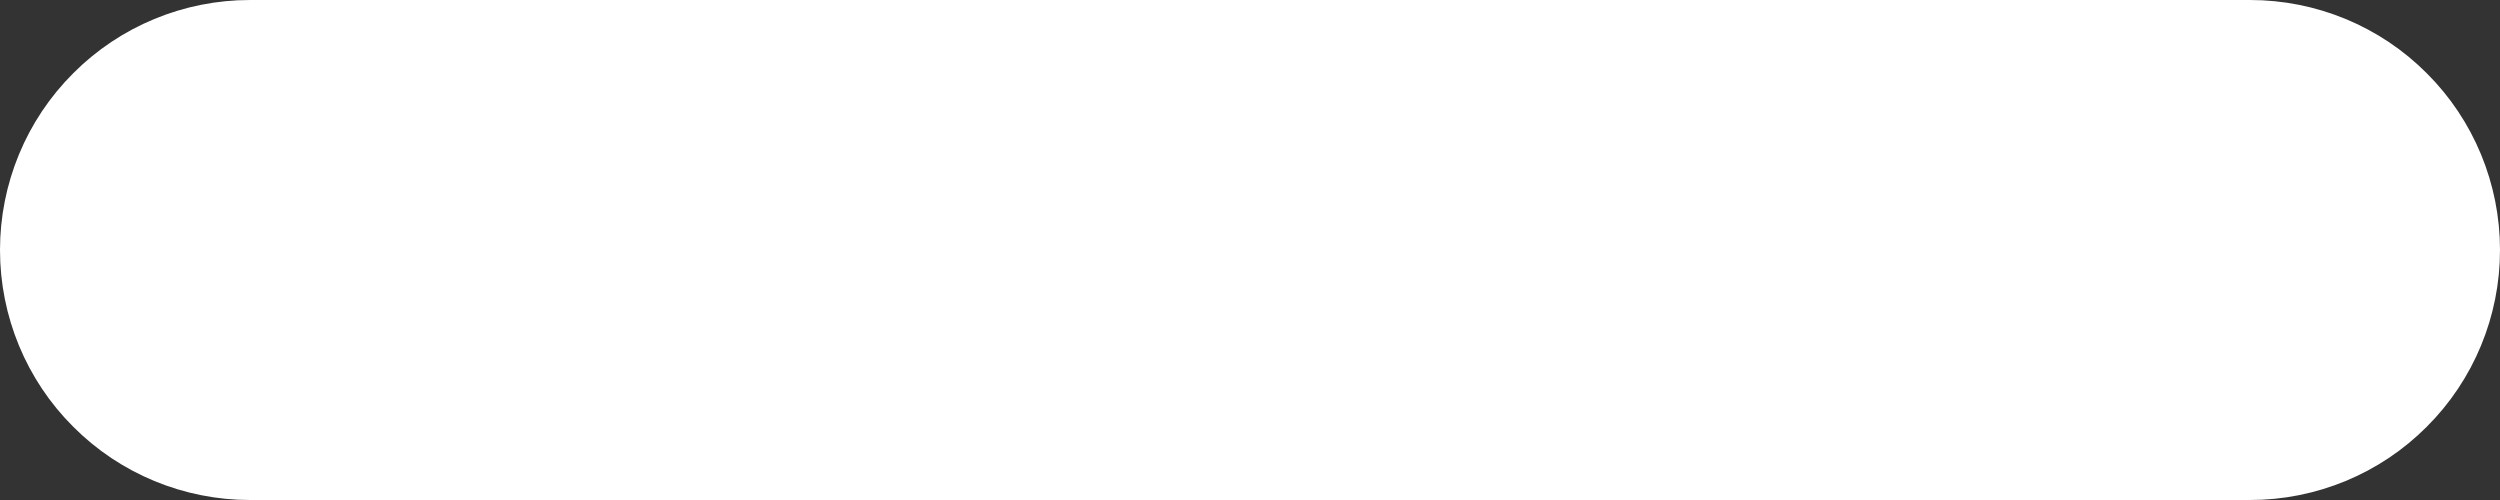 <svg width="15" height="3" viewBox="0 0 15 3" fill="none" xmlns="http://www.w3.org/2000/svg">
<rect x="0" y="0" width="15" height="3" fill="#333333" stroke="none"/>
<path d="M13.5 2.5H1.5C1.235 2.5 0.98 2.395 0.793 2.207C0.605 2.02 0.5 1.765 0.5 1.5C0.5 1.235 0.605 0.98 0.793 0.793C0.98 0.605 1.235 0.5 1.5 0.5H13.5C13.765 0.5 14.02 0.605 14.207 0.793C14.395 0.98 14.5 1.235 14.5 1.5C14.5 1.765 14.395 2.02 14.207 2.207C14.02 2.395 13.765 2.5 13.5 2.5Z" fill="white" stroke="white"/>
</svg>
